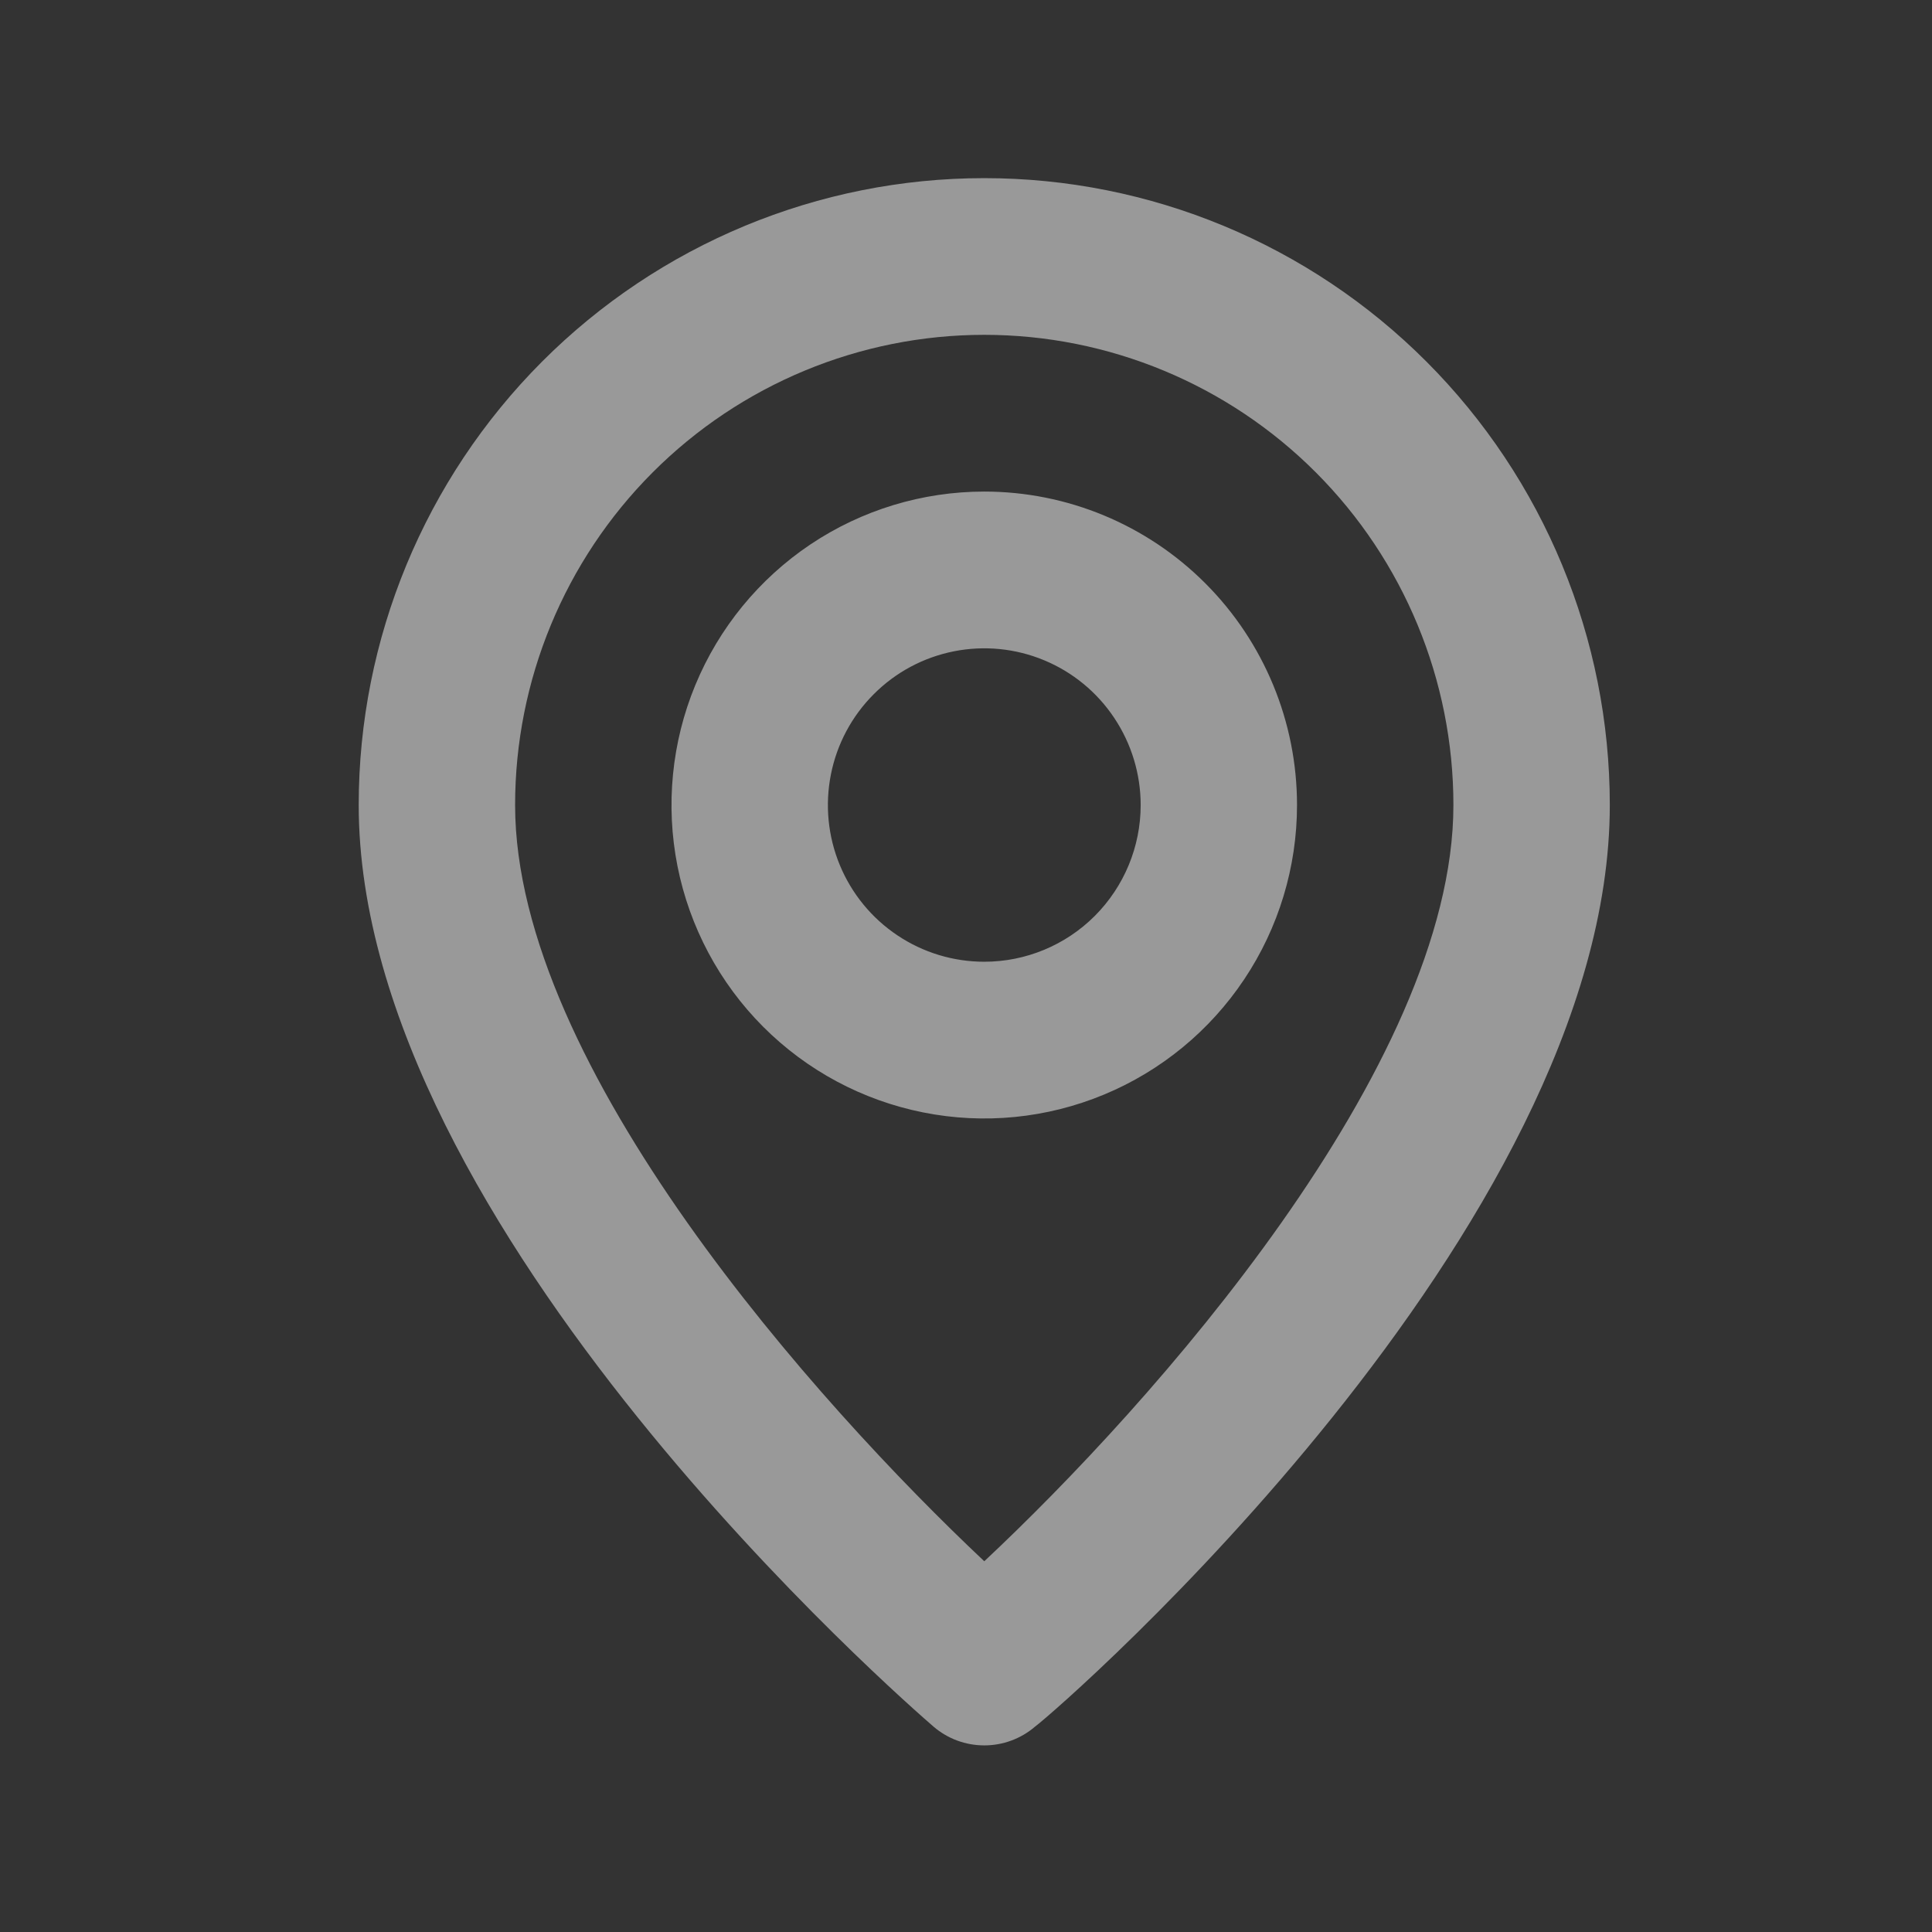 <svg width="39" height="39" viewBox="0 0 39 39" fill="none" xmlns="http://www.w3.org/2000/svg">
<rect x="0" y="0" width="39" height="39" fill="#333333" stroke="none"/>
<path d="M19.869 3.596C16.52 3.596 13.308 4.929 10.94 7.302C8.572 9.676 7.241 12.894 7.241 16.251C7.241 24.793 18.369 34.442 18.843 34.853C19.129 35.099 19.492 35.233 19.869 35.233C20.245 35.233 20.609 35.099 20.895 34.853C21.447 34.442 32.496 24.793 32.496 16.251C32.496 12.894 31.166 9.676 28.797 7.302C26.429 4.929 23.218 3.596 19.869 3.596ZM19.869 31.516C16.507 28.352 10.398 21.534 10.398 16.251C10.398 13.733 11.396 11.319 13.172 9.539C14.948 7.759 17.357 6.759 19.869 6.759C22.38 6.759 24.789 7.759 26.565 9.539C28.341 11.319 29.339 13.733 29.339 16.251C29.339 21.534 23.231 28.368 19.869 31.516ZM19.869 9.923C18.62 9.923 17.399 10.294 16.361 10.989C15.323 11.685 14.514 12.673 14.036 13.829C13.558 14.985 13.433 16.258 13.676 17.485C13.92 18.712 14.521 19.84 15.404 20.725C16.287 21.61 17.412 22.212 18.637 22.456C19.862 22.701 21.131 22.575 22.285 22.096C23.438 21.618 24.424 20.807 25.118 19.766C25.812 18.726 26.182 17.502 26.182 16.251C26.182 14.572 25.517 12.963 24.333 11.777C23.149 10.59 21.543 9.923 19.869 9.923ZM19.869 19.414C19.244 19.414 18.634 19.229 18.115 18.881C17.596 18.534 17.191 18.04 16.952 17.461C16.713 16.883 16.651 16.247 16.773 15.633C16.894 15.02 17.195 14.456 17.637 14.014C18.078 13.571 18.64 13.27 19.253 13.148C19.865 13.026 20.5 13.088 21.077 13.328C21.654 13.567 22.147 13.973 22.493 14.493C22.84 15.013 23.026 15.625 23.026 16.251C23.026 17.09 22.693 17.894 22.101 18.488C21.509 19.081 20.706 19.414 19.869 19.414Z" fill="white" fill-opacity="0.5"/>
</svg>
